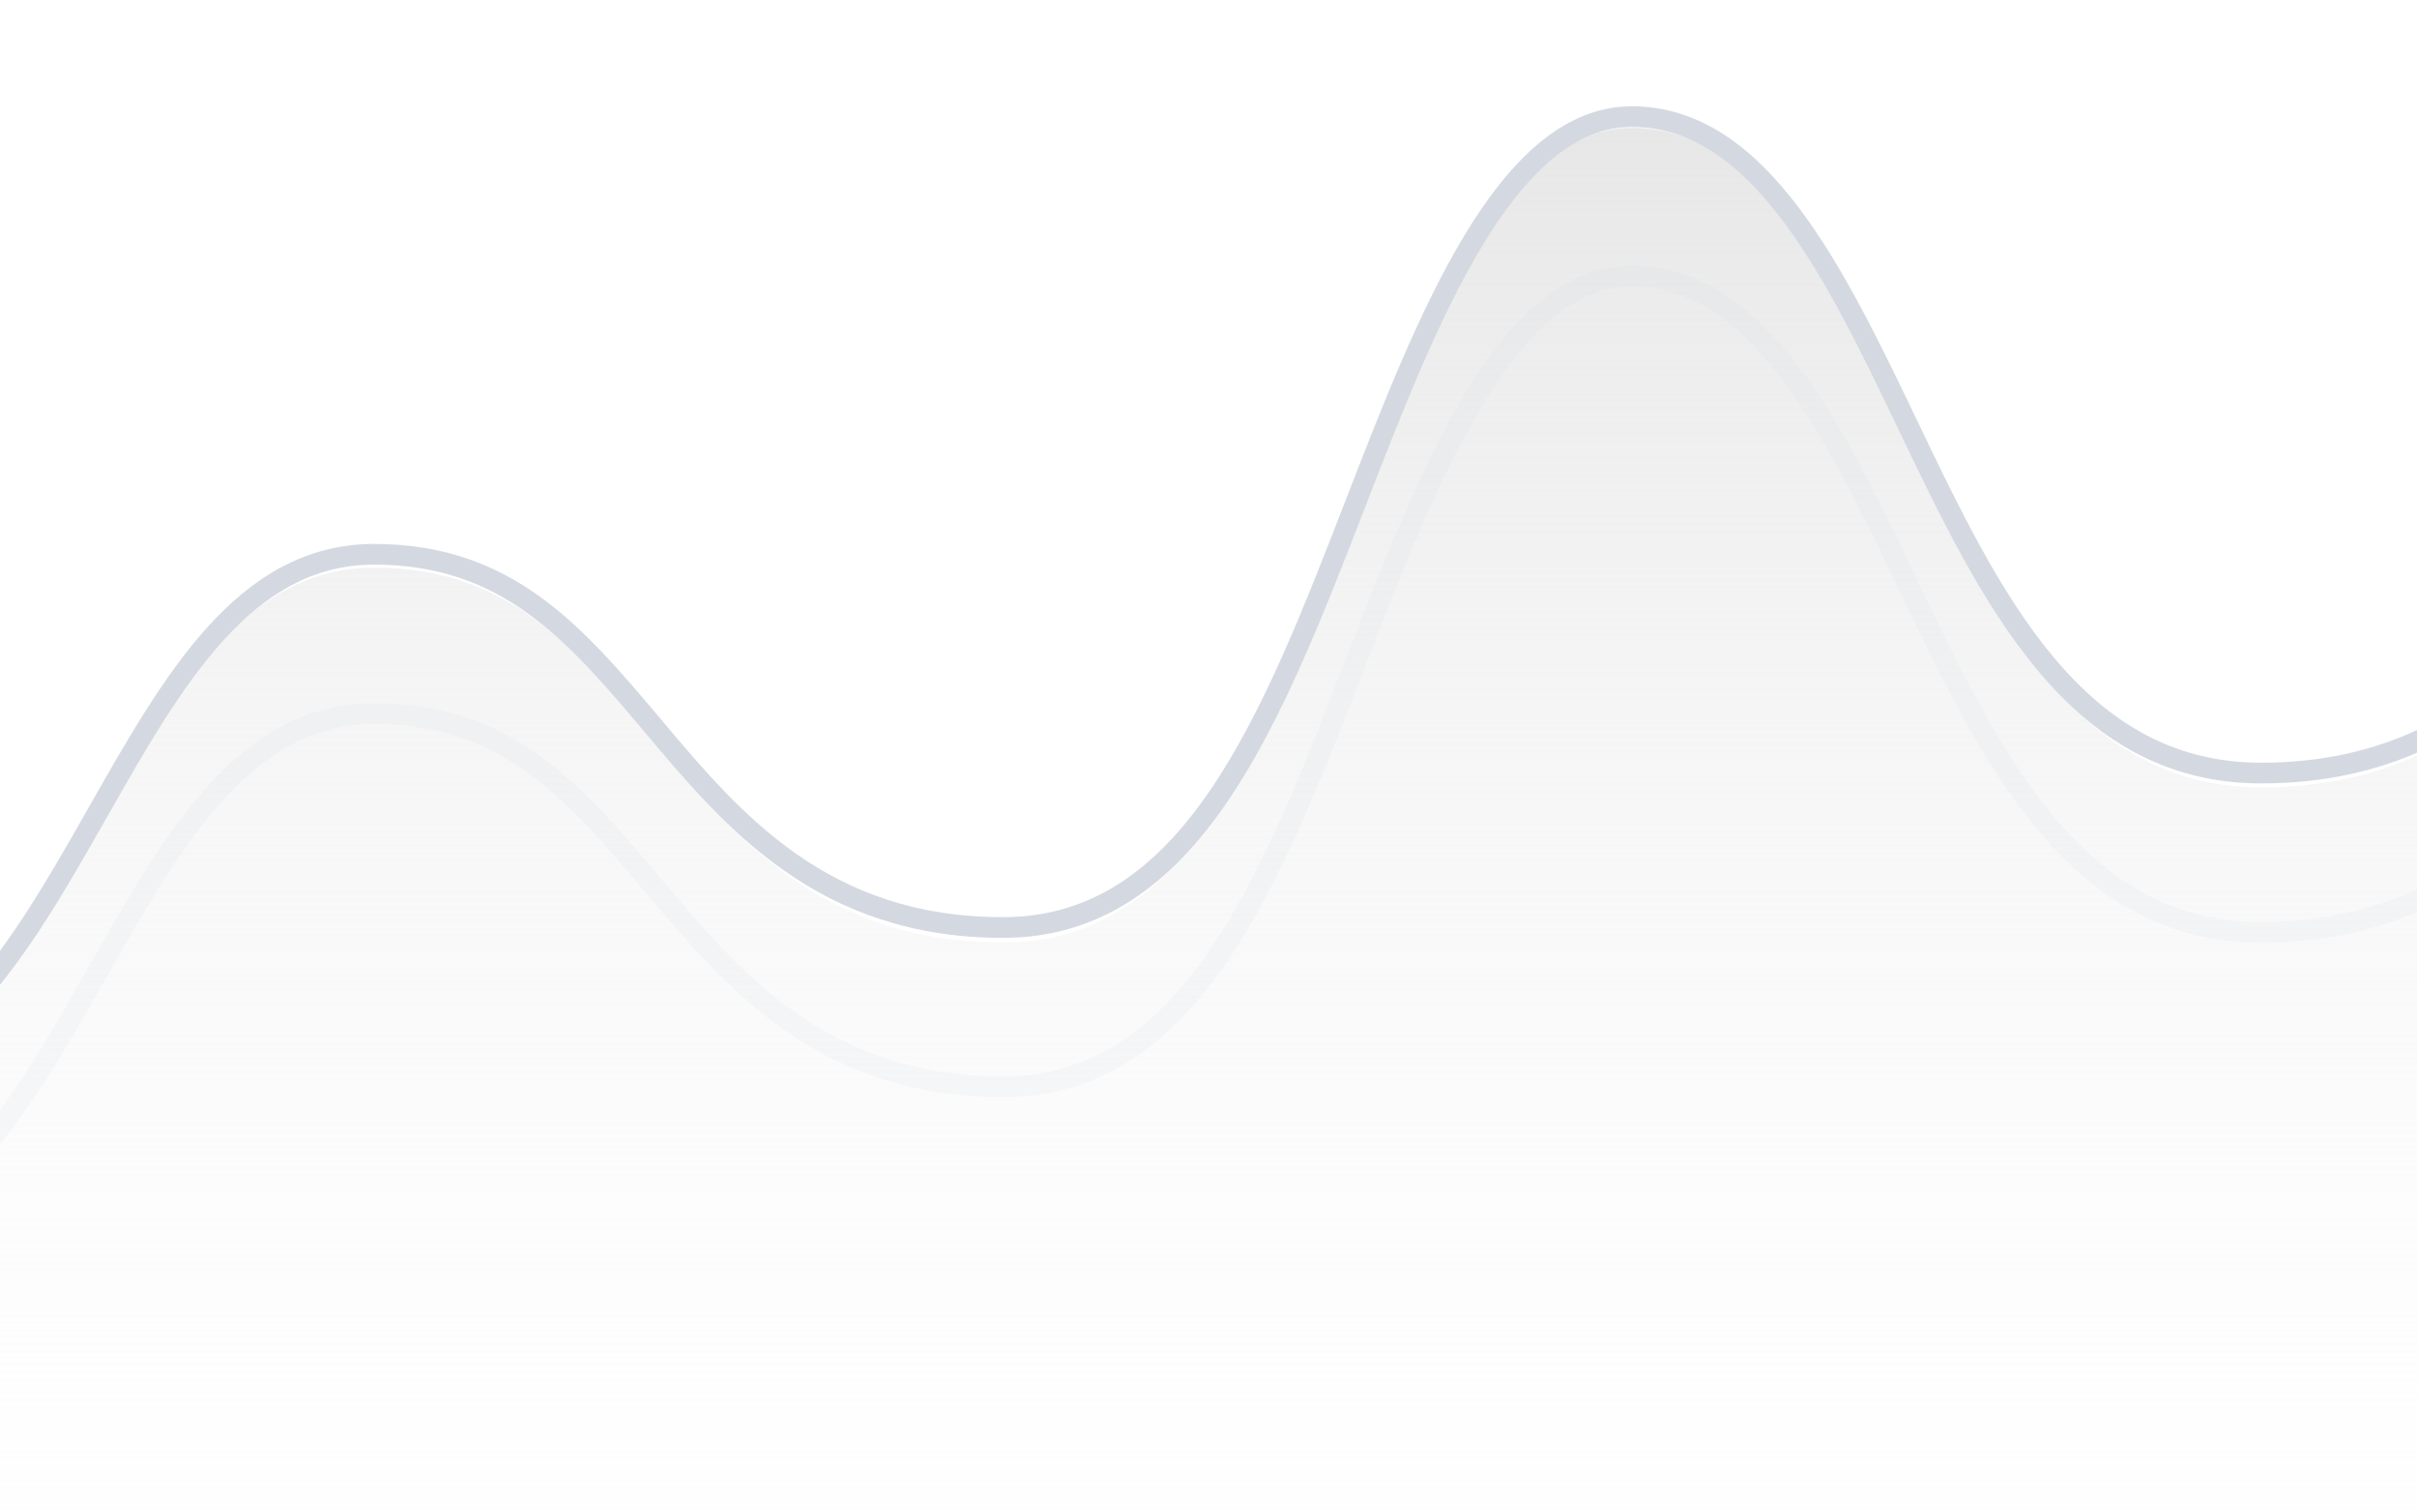 <svg width="350" height="219" viewBox="0 0 350 219" fill="none" xmlns="http://www.w3.org/2000/svg">
<path d="M-451.491 85.867C-462.767 72.843 -472.522 61.621 -492 61.621V255.757H418.448V61.587C399.012 61.587 389.289 72.758 378.036 85.686L377.908 85.833L377.889 85.855C366.429 99.044 353.411 114.024 327.391 114.024C300.406 114.024 288.149 88.316 276.304 63.457L276.289 63.427C265.747 41.332 254.853 18.501 236.302 18.501C218.017 18.501 206.557 48.185 196.431 74.415L196.395 74.509C184.106 106.373 172.482 136.502 145.244 136.502C119.146 136.502 106.129 120.996 94.664 107.291L94.646 107.27C83.347 93.812 73.592 82.195 54.187 82.195C35.392 82.195 25.068 100.455 14.121 119.817L14.09 119.873L14.032 119.975C2.141 140.993 -10.151 162.721 -36.839 162.721C-63.665 162.721 -75.954 139.495 -87.831 116.983C-98.315 97.123 -109.178 76.584 -127.865 76.584C-147.945 76.584 -157.668 84.575 -168.944 93.859C-180.441 103.312 -193.49 114.024 -218.922 114.024C-246.066 114.024 -257.721 85.765 -270.041 55.84L-270.066 55.78C-280.163 31.276 -291.593 3.538 -309.948 3.538C-328.318 3.538 -339.752 31.321 -349.855 55.874C-362.176 85.799 -373.831 114.058 -400.974 114.058C-427.009 114.058 -440.026 99.096 -451.491 85.867Z" fill="url(#paint0_linear_3266_132313)"/>
<path d="M-492 59.799C-472.522 59.799 -462.767 70.966 -451.491 83.927C-440.026 97.091 -427.009 111.98 -400.974 111.98C-373.831 111.98 -362.176 83.859 -349.855 54.08C-339.752 29.647 -328.318 2 -309.948 2C-291.578 2 -280.145 29.647 -270.041 54.046C-257.721 83.826 -246.066 111.947 -218.922 111.947C-193.49 111.947 -180.441 101.287 -168.944 91.879C-157.668 82.641 -147.945 74.689 -127.865 74.689C-109.178 74.689 -98.315 95.128 -87.831 114.891C-75.954 137.293 -63.665 160.406 -36.839 160.406C-10.108 160.406 2.181 138.714 14.09 117.767C25.048 98.478 35.373 80.272 54.187 80.272C73.602 80.272 83.357 91.846 94.664 105.246C106.129 118.884 119.146 134.315 145.244 134.315C172.482 134.315 184.106 104.333 196.395 72.624C206.53 46.5 217.995 16.89 236.302 16.89C254.862 16.89 265.757 39.63 276.304 61.626C288.149 86.364 300.406 111.947 327.391 111.947C353.426 111.947 366.443 97.023 377.908 83.893C389.215 70.966 398.938 59.765 418.449 59.765" stroke="#D4D9E1" stroke-width="3"/>
<g opacity="0.16" filter="url(#filter0_f_3266_132313)">
<path d="M-492 82.867C-472.522 82.867 -462.767 94.035 -451.491 106.995C-440.026 120.159 -427.009 135.049 -400.974 135.049C-373.831 135.049 -362.176 106.928 -349.855 77.148C-339.752 52.716 -328.318 25.068 -309.948 25.068C-291.578 25.068 -280.145 52.716 -270.041 77.115C-257.721 106.894 -246.066 135.015 -218.922 135.015C-193.49 135.015 -180.441 124.355 -168.944 114.948C-157.668 105.709 -147.945 97.757 -127.865 97.757C-109.178 97.757 -98.315 118.196 -87.831 137.959C-75.954 160.361 -63.665 183.474 -36.839 183.474C-10.108 183.474 2.181 161.783 14.09 140.835C25.048 121.547 35.373 103.341 54.187 103.341C73.602 103.341 83.357 114.914 94.664 128.315C106.129 141.952 119.146 157.383 145.244 157.383C172.482 157.383 184.106 127.401 196.395 95.693C206.53 69.568 217.995 39.958 236.302 39.958C254.862 39.958 265.757 62.699 276.304 84.695C288.149 109.432 300.406 135.015 327.391 135.015C353.426 135.015 366.443 120.091 377.908 106.962C389.215 94.035 398.938 82.834 418.449 82.834" stroke="#D4D9E1" stroke-width="3"/>
</g>
<defs>
<filter id="filter0_f_3266_132313" x="-502" y="13.568" width="930.445" height="181.405" filterUnits="userSpaceOnUse" color-interpolation-filters="sRGB">
<feFlood flood-opacity="0" result="BackgroundImageFix"/>
<feBlend mode="normal" in="SourceGraphic" in2="BackgroundImageFix" result="shape"/>
<feGaussianBlur stdDeviation="5" result="effect1_foregroundBlur_3266_132313"/>
</filter>
<linearGradient id="paint0_linear_3266_132313" x1="-36.776" y1="3.538" x2="-36.776" y2="255.757" gradientUnits="userSpaceOnUse">
<stop stop-color="#E4E4E4"/>
<stop offset="1" stop-color="white" stop-opacity="0"/>
</linearGradient>
</defs>
</svg>
